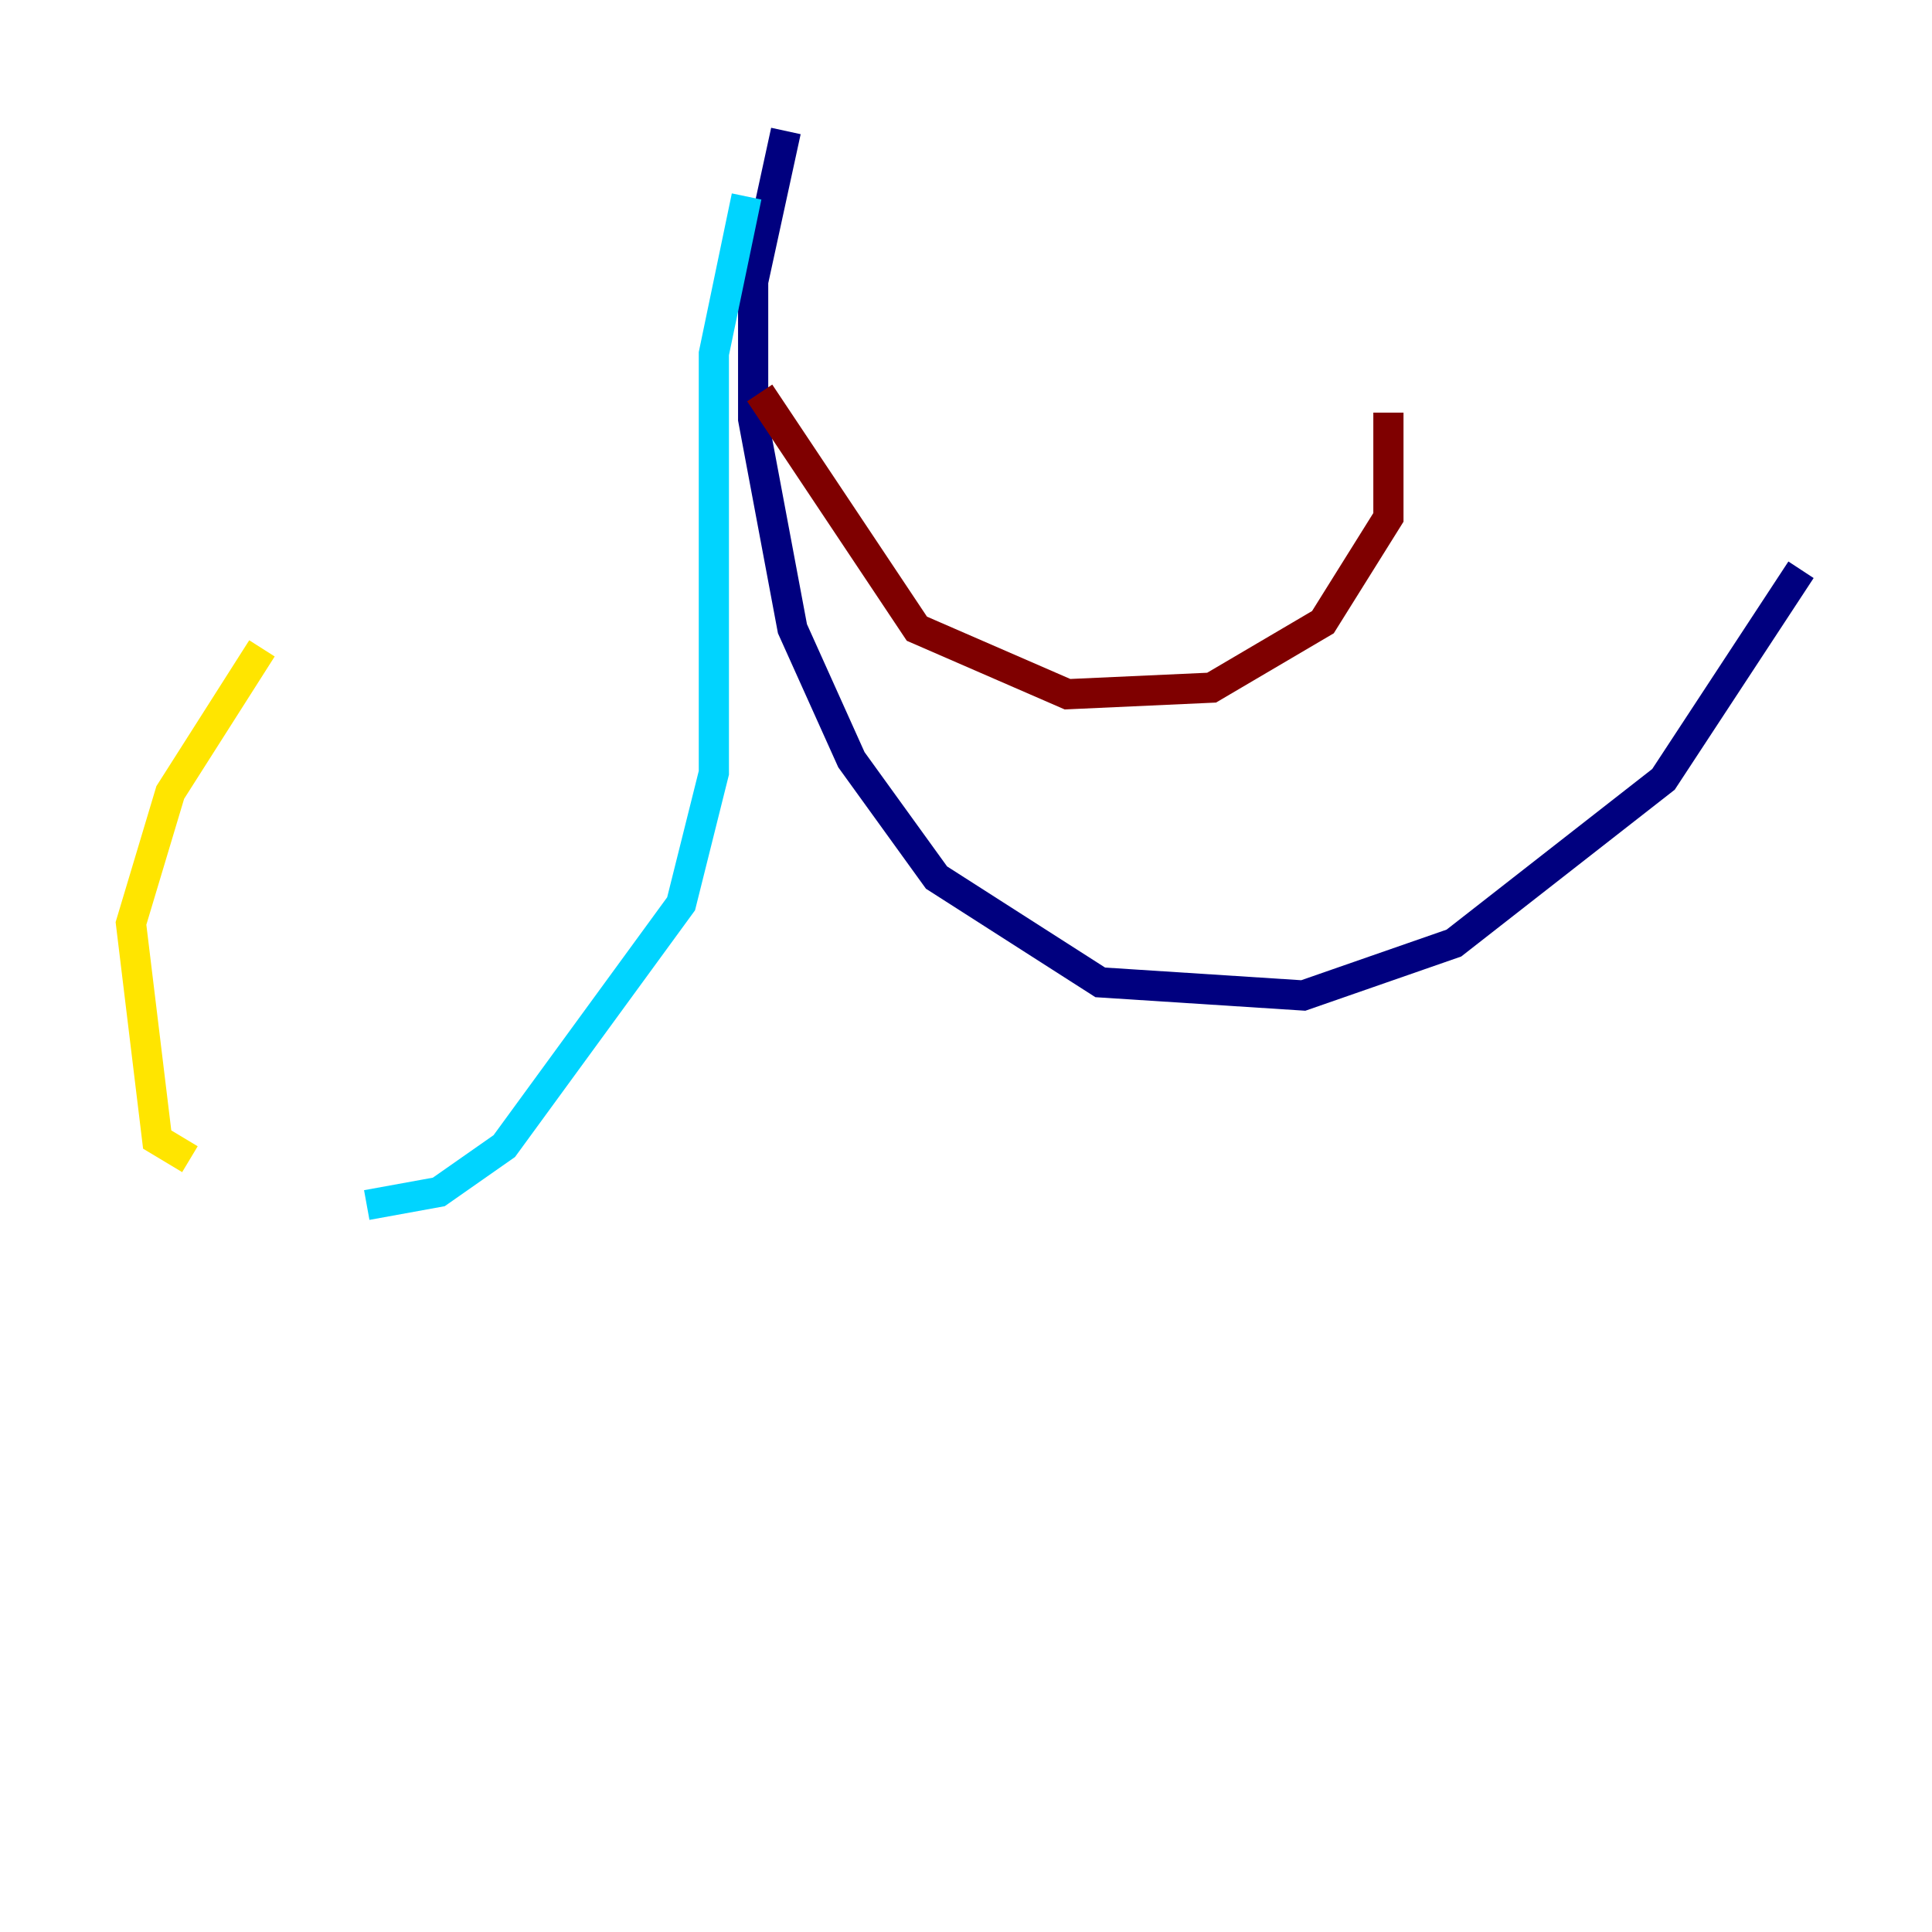 <?xml version="1.0" encoding="utf-8" ?>
<svg baseProfile="tiny" height="128" version="1.2" viewBox="0,0,128,128" width="128" xmlns="http://www.w3.org/2000/svg" xmlns:ev="http://www.w3.org/2001/xml-events" xmlns:xlink="http://www.w3.org/1999/xlink"><defs /><polyline fill="none" points="52.068,8.678 49.898,18.658 49.898,27.77 52.502,41.654 56.407,50.332 62.047,58.142 72.895,65.085 86.346,65.953 96.325,62.481 110.21,51.634 119.322,37.749" stroke="#00007f" stroke-width="2" /><polyline fill="none" points="49.464,13.017 47.295,23.43 47.295,51.2 45.125,59.878 33.41,75.932 29.071,78.969 24.298,79.837" stroke="#00d4ff" stroke-width="2" /><polyline fill="none" points="12.583,76.8 10.414,75.498 8.678,61.18 11.281,52.502 17.356,42.956" stroke="#ffe500" stroke-width="2" /><polyline fill="none" points="50.332,26.034 60.746,41.654 70.725,45.993 80.271,45.559 87.647,41.22 91.986,34.278 91.986,27.336" stroke="#7f0000" stroke-width="2" /></svg>